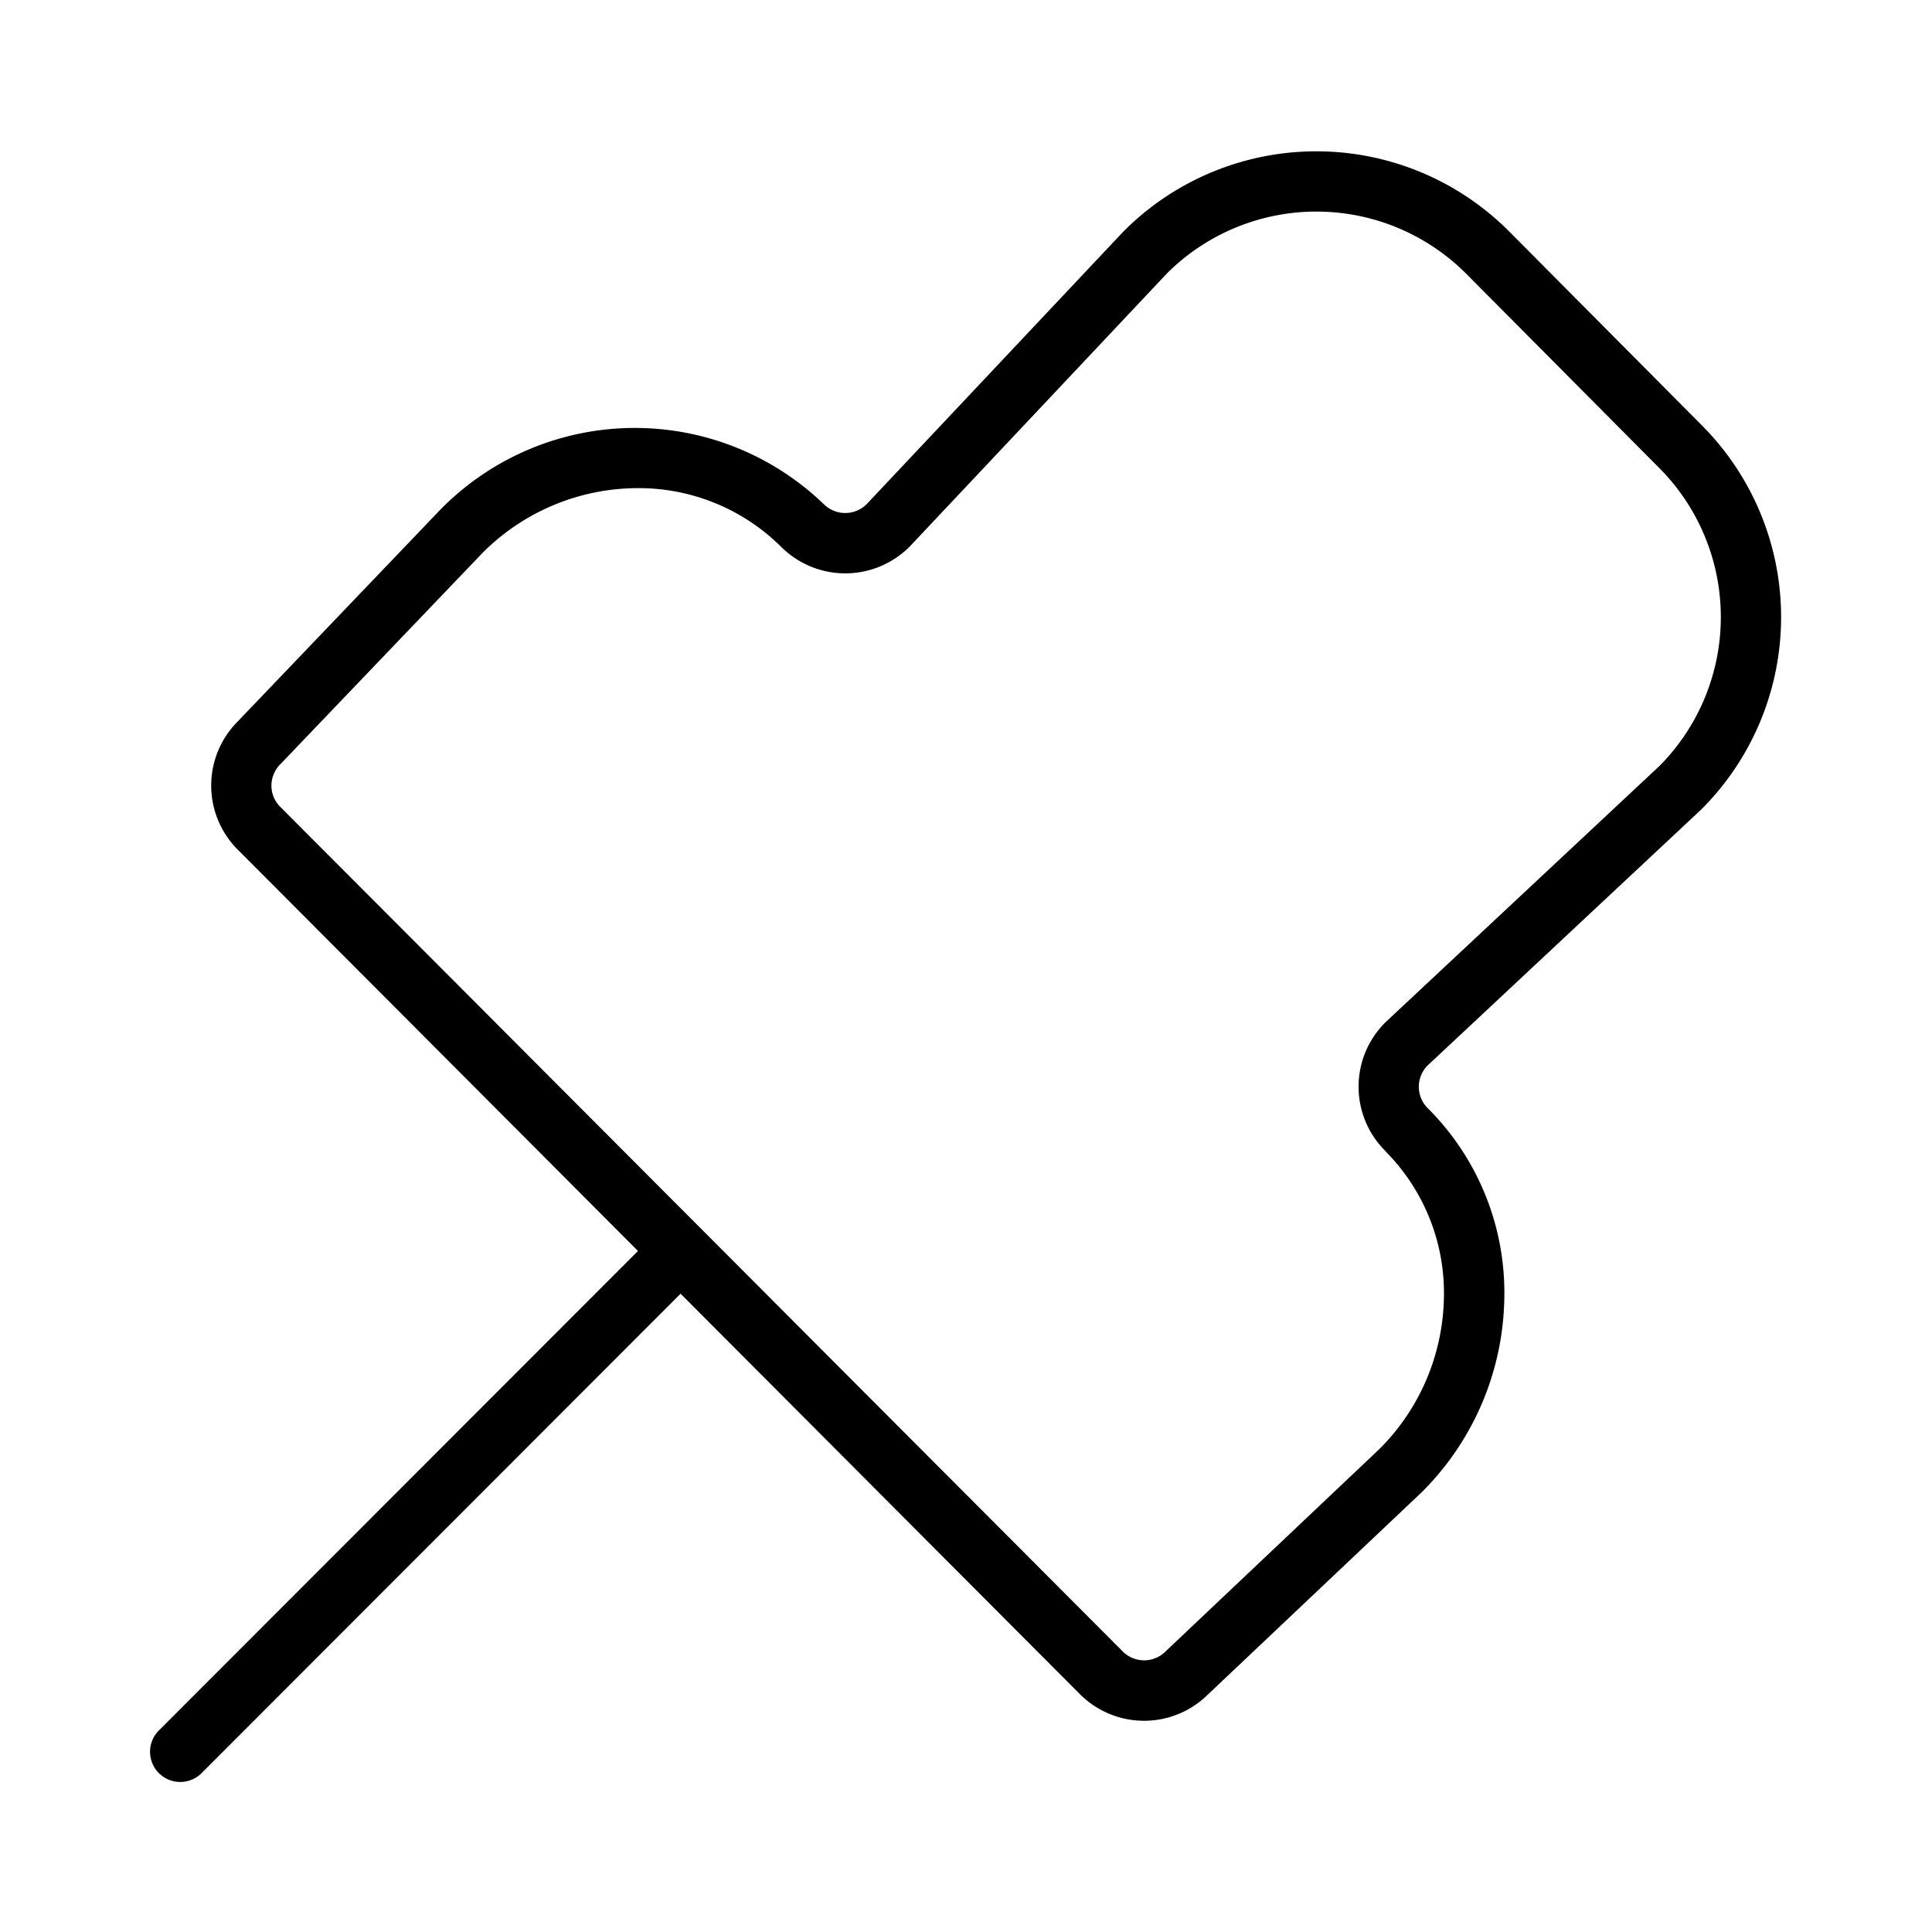 <svg xmlns="http://www.w3.org/2000/svg" width="32" height="32" viewBox="0 0 32 32"><path d="M28.183 13.403a4.5 4.5 0 0 0 .001-6.362l-3.2-3.22a4.507 4.507 0 0 0-6.374.011l-4.257 4.52a.503.503 0 0 1-.707 0 4.51 4.51 0 0 0-6.372.11L3.937 11.95a1.502 1.502 0 0 0 0 2.122l6.63 6.648-7.92 7.927a.5.5 0 1 0 .706.707l7.92-7.926 6.615 6.634a1.502 1.502 0 0 0 2.113.01l3.545-3.354a4.631 4.631 0 0 0 1.369-3.17 4.316 4.316 0 0 0-1.268-3.194.5.5 0 0 1-.005-.703l4.541-4.248Zm-5.243 5.658a3.33 3.33 0 0 1 .975 2.462A3.63 3.63 0 0 1 22.848 24l-3.544 3.354a.5.5 0 0 1-.707 0L4.643 13.365a.494.494 0 0 1-.106-.55.503.503 0 0 1 .114-.165L7.99 9.16a3.636 3.636 0 0 1 2.568-1.075 3.346 3.346 0 0 1 2.382.974 1.504 1.504 0 0 0 2.132-.011l4.257-4.52a3.504 3.504 0 0 1 4.948-.002l3.2 3.22a3.5 3.5 0 0 1 .012 4.938l-4.536 4.243-.012.012a1.5 1.5 0 0 0 0 2.12Z"/></svg>